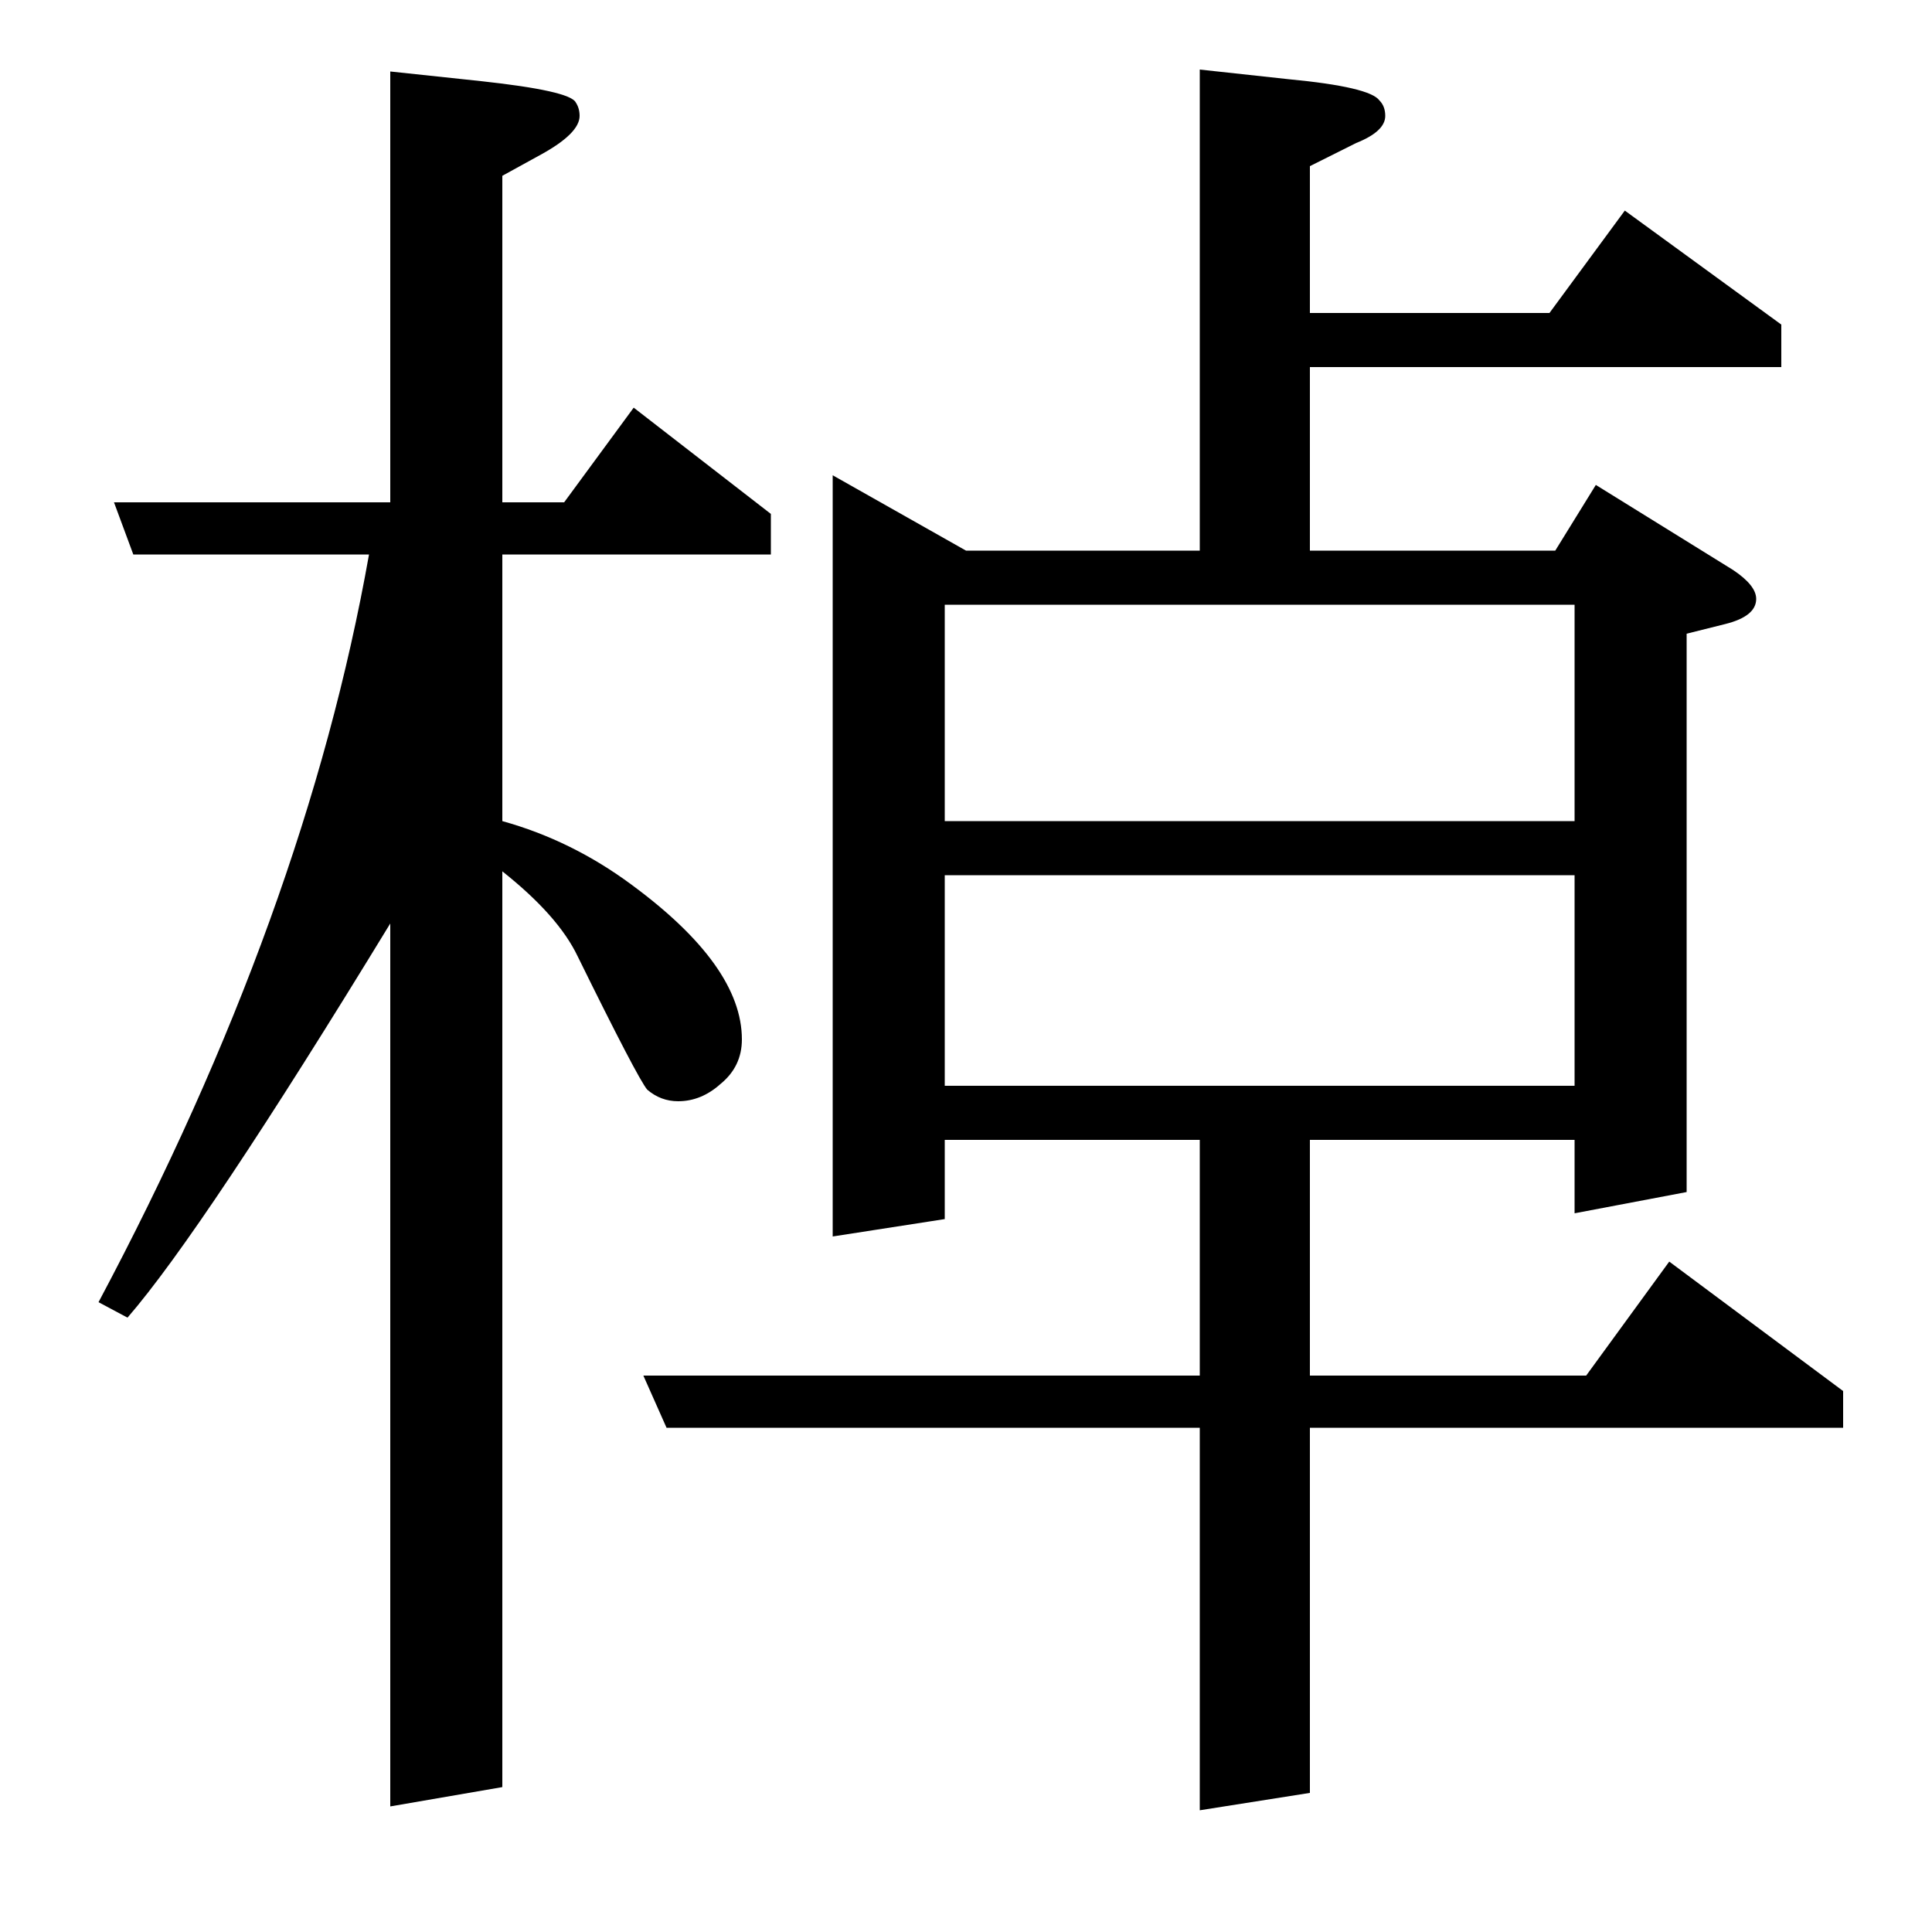 <?xml version="1.0" standalone="no"?>
<!DOCTYPE svg PUBLIC "-//W3C//DTD SVG 1.1//EN" "http://www.w3.org/Graphics/SVG/1.1/DTD/svg11.dtd" >
<svg xmlns="http://www.w3.org/2000/svg" xmlns:xlink="http://www.w3.org/1999/xlink" version="1.1" viewBox="0 -120 1000 1000">
  <g transform="matrix(1 0 0 -1 0 880)">
   <path fill="currentColor"
d="M51 326q107 201 140 387h-122l-10 27h143v223l47 -5q46 -5 49 -11q2 -3 2 -7q0 -9 -20 -20l-20 -11v-169h32l36 49l71 -55v-21h-139v-138q36 -10 67 -33q57 -42 57 -80q0 -14 -11 -23q-10 -9 -22 -9q-9 0 -16 6q-5 6 -36 69q-10 21 -39 44v-474l-58 -10v457
q-97 -159 -136 -204zM345 261l-12 27h288v122h-132v-41l-58 -9v394l69 -39h121v249l46 -5q42 -4 47 -11q3 -3 3 -8q0 -8 -15 -14l-24 -12v-76h124l39 53l81 -59v-22h-244v-95h127l21 34l71 -44q12 -8 12 -15q0 -9 -16 -13l-20 -5v-289l-58 -11v38h-137v-122h143l43 59
l90 -67v-19h-276v-189l-57 -9v198h-276zM489 438h326v109h-326v-109zM489 687v-112h326v112h-326z" />
  </g>

</svg>
